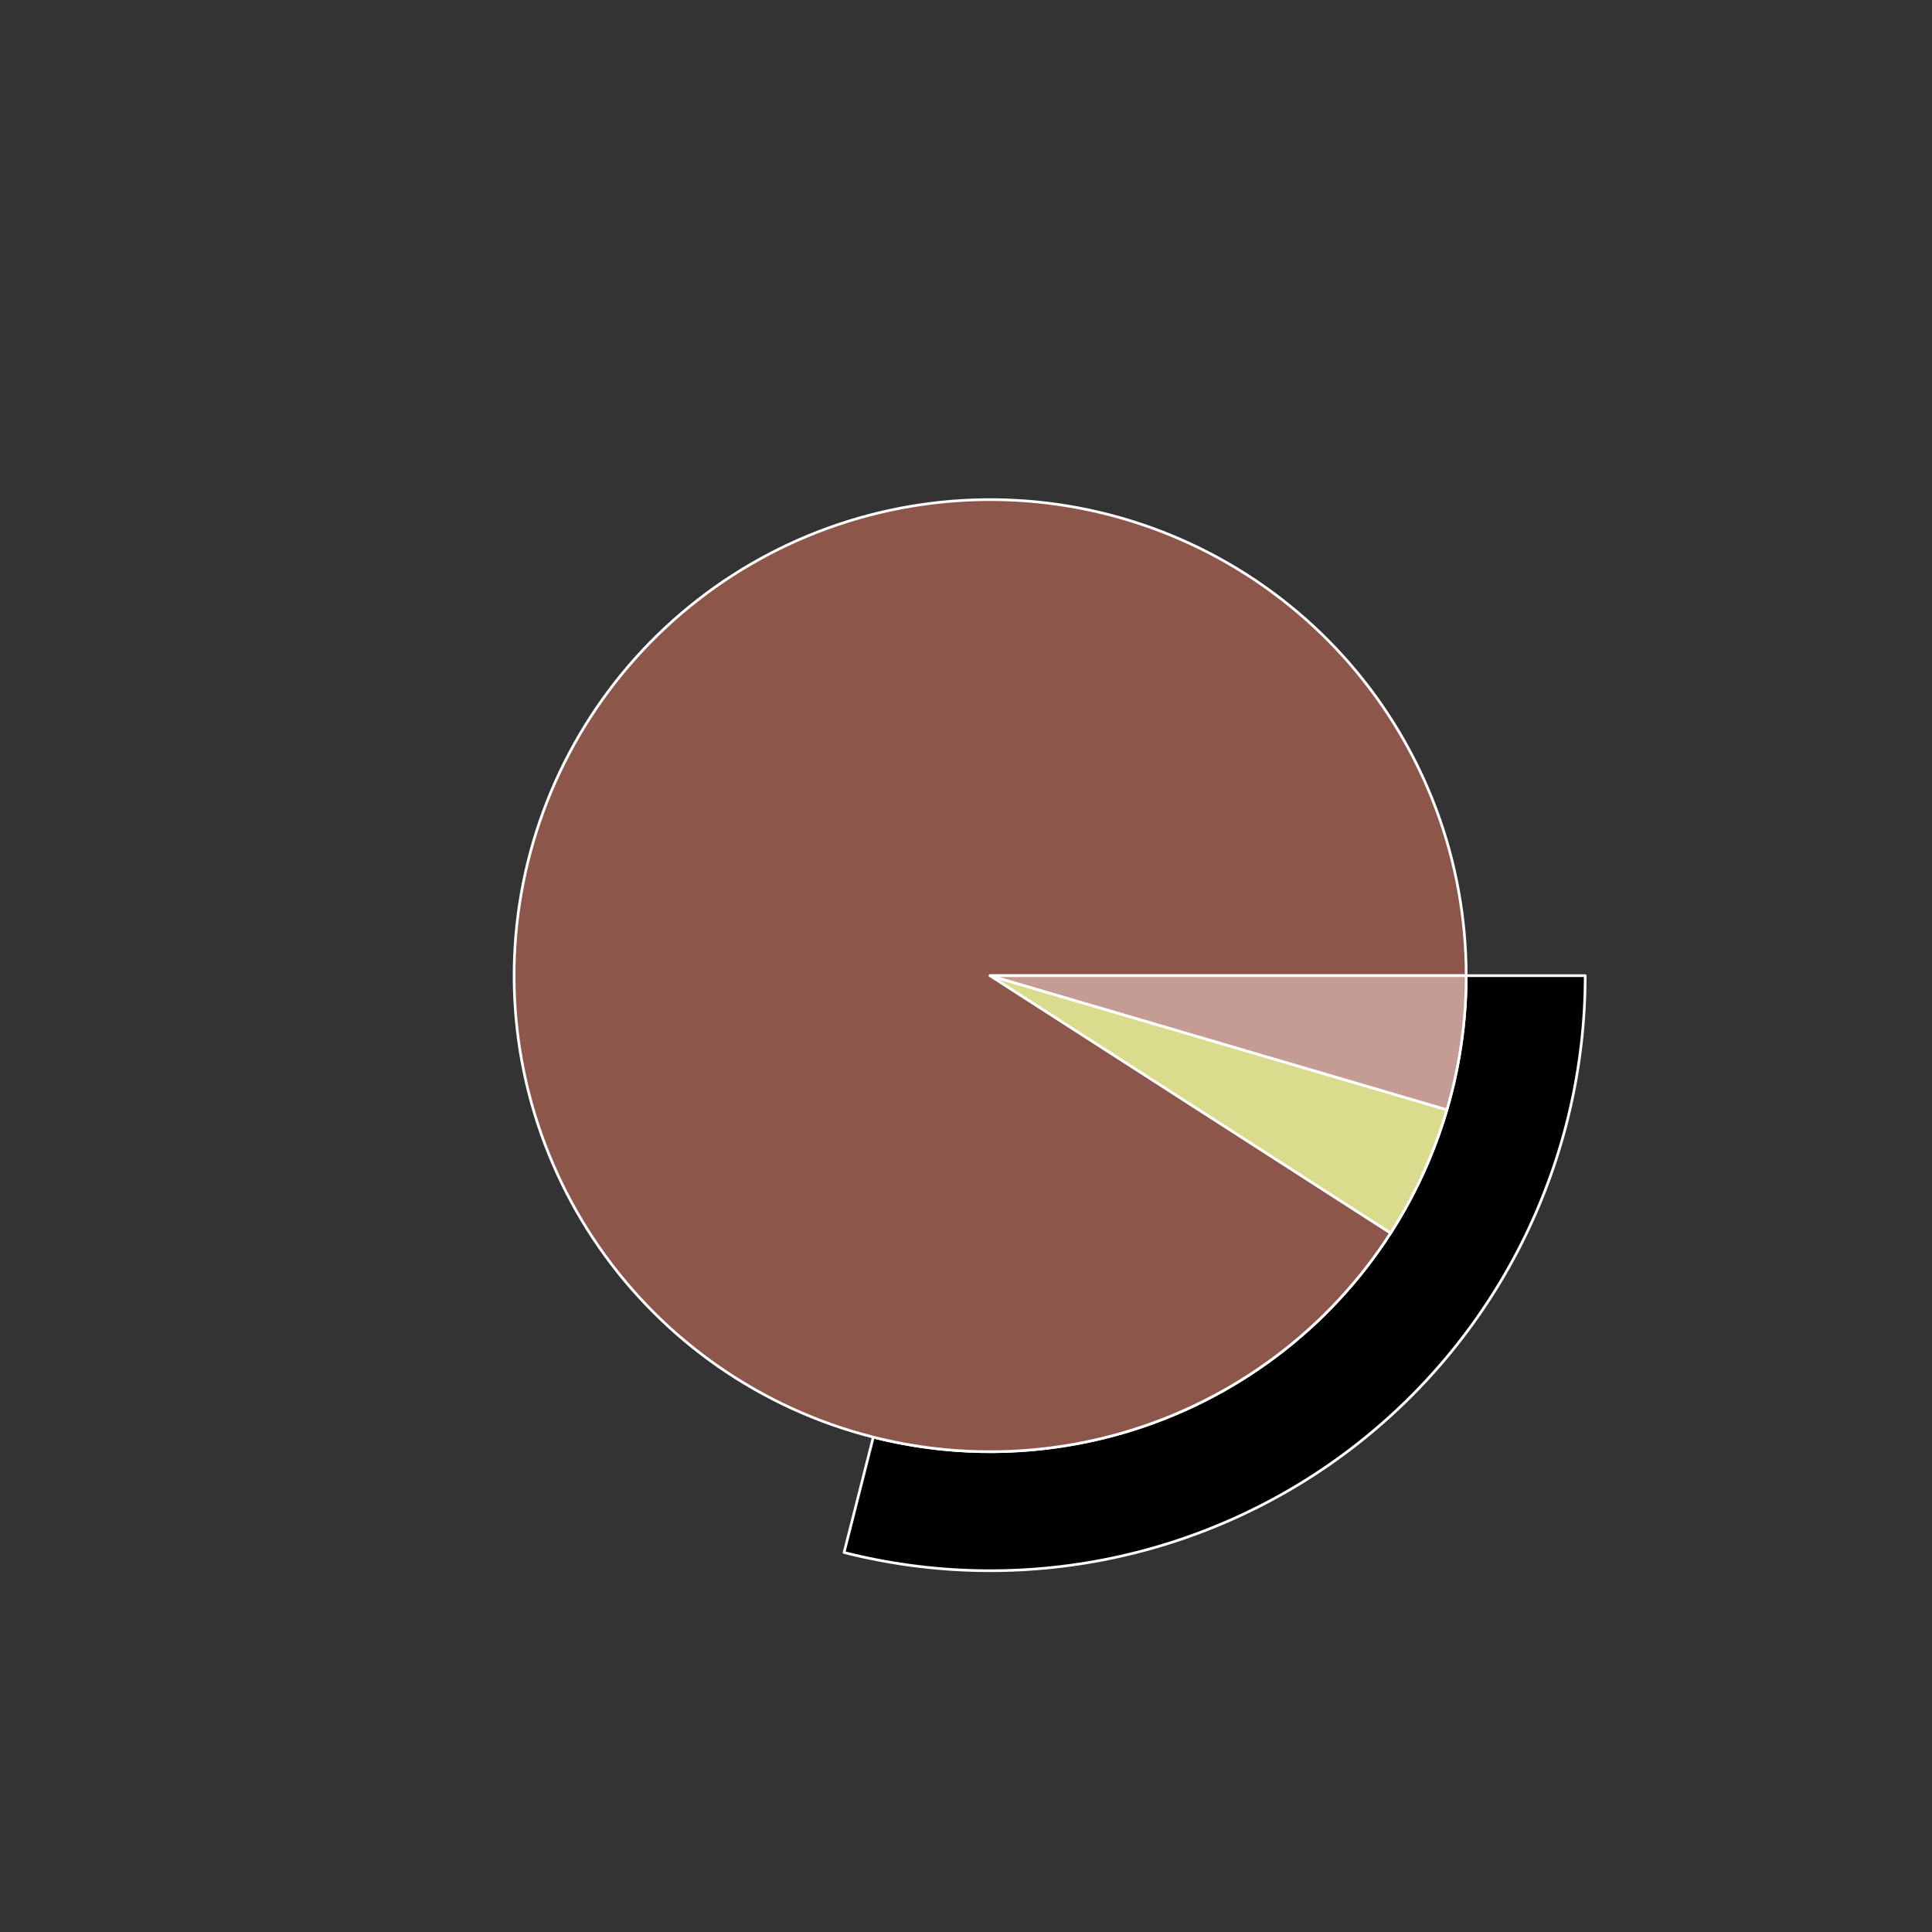 <?xml version="1.0" encoding="utf-8" standalone="no"?>
<!DOCTYPE svg PUBLIC "-//W3C//DTD SVG 1.1//EN"
  "http://www.w3.org/Graphics/SVG/1.1/DTD/svg11.dtd">
<svg xmlns:xlink="http://www.w3.org/1999/xlink" width="720pt" height="720pt" viewBox="0 0 720 720" xmlns="http://www.w3.org/2000/svg" version="1.1">
 <rect x="0" y="0" width="720" height="720" fill="#333333" stroke="none"/>
 <defs>
  <style type="text/css">*{stroke-linejoin: round; stroke-linecap: butt}</style>
 </defs>
 <g id="figure_1">
  <g id="patch_1">
   <path d="M 0 720 
L 720 720 
L 720 0 
L 0 0 
L 0 720 
z
" style="fill: none"/>
  </g>
  <g id="axes_1">
   <g id="patch_2">
    <path d="M 590.76 363.6 
C 590.76 322.084 579.101 281.39 557.117 246.171 
C 535.133 210.953 503.694 182.607 466.396 164.373 
C 429.098 146.139 387.419 138.74 346.124 143.023 
C 304.829 147.306 265.555 163.1 232.792 188.6 
C 200.03 214.1 175.078 248.295 160.789 287.275 
C 146.499 326.255 143.44 368.476 151.96 409.109 
C 160.48 449.741 180.241 487.177 208.985 517.134 
C 237.728 547.091 274.315 568.382 314.561 578.574 
L 325.449 535.579 
C 293.252 527.426 263.983 510.393 240.988 486.427 
C 217.993 462.461 202.184 432.513 195.368 400.007 
C 188.552 367.501 191 333.724 202.431 302.54 
C 213.862 271.356 233.824 244 260.034 223.6 
C 286.244 203.2 317.663 190.565 350.699 187.138 
C 383.735 183.712 417.079 189.631 446.917 204.218 
C 476.755 218.805 501.906 241.483 519.494 269.657 
C 537.081 297.832 546.408 330.387 546.408 363.6 
L 590.76 363.6 
z
" style="fill: none; opacity: 0"/>
   </g>
   <g id="patch_3">
    <path d="M 314.561 578.574 
C 347.284 586.861 381.471 587.567 414.509 580.64 
C 447.546 573.713 478.57 559.333 505.208 538.6 
C 531.846 517.867 553.402 491.322 568.227 460.996 
C 583.053 430.67 590.76 397.356 590.76 363.6 
L 546.408 363.6 
C 546.408 390.605 540.242 417.256 528.382 441.517 
C 516.521 465.778 499.277 487.013 477.966 503.6 
C 456.656 520.186 431.837 531.69 405.407 537.232 
C 378.977 542.774 351.627 542.209 325.449 535.579 
z
" style="stroke: #ffffff; stroke-linejoin: miter"/>
   </g>
   <g id="patch_4">
    <path d="M 546.408 363.6 
C 546.408 342.433 542.62 321.435 535.222 301.602 
C 527.825 281.769 516.938 263.42 503.076 247.422 
C 489.214 231.425 472.601 218.037 454.023 207.893 
C 435.444 197.748 415.2 191.01 394.248 187.998 
C 373.296 184.985 351.973 185.747 331.289 190.246 
C 310.606 194.746 290.893 202.911 273.086 214.355 
C 255.279 225.799 239.663 240.338 226.978 257.283 
C 214.292 274.229 204.742 293.308 198.778 313.618 
C 192.815 333.928 190.534 355.143 192.044 376.256 
C 193.554 397.37 198.831 418.043 207.624 437.298 
C 216.417 456.552 228.586 474.079 243.554 489.046 
C 258.521 504.014 276.047 516.183 295.302 524.976 
C 314.557 533.769 335.23 539.046 356.344 540.556 
C 377.457 542.066 398.672 539.785 418.982 533.822 
C 439.292 527.858 458.371 518.308 475.317 505.622 
C 492.262 492.937 506.801 477.321 518.245 459.514 
L 369 363.6 
z
" style="fill: #8c564b; stroke: #ffffff; stroke-linejoin: miter"/>
   </g>
   <g id="patch_5">
    <path d="M 518.245 459.514 
C 522.813 452.407 526.866 444.983 530.376 437.298 
C 533.885 429.613 536.842 421.688 539.222 413.582 
L 369 363.6 
z
" style="fill: #dbdb8d; stroke: #ffffff; stroke-linejoin: miter"/>
   </g>
   <g id="patch_6">
    <path d="M 539.222 413.582 
C 541.602 405.476 543.4 397.21 544.602 388.848 
C 545.805 380.486 546.408 372.048 546.408 363.6 
L 369 363.6 
z
" style="fill: #c49c94; stroke: #ffffff; stroke-linejoin: miter"/>
   </g>
   <g id="matplotlib.axis_1"/>
   <g id="matplotlib.axis_2"/>
  </g>
 </g>
</svg>
